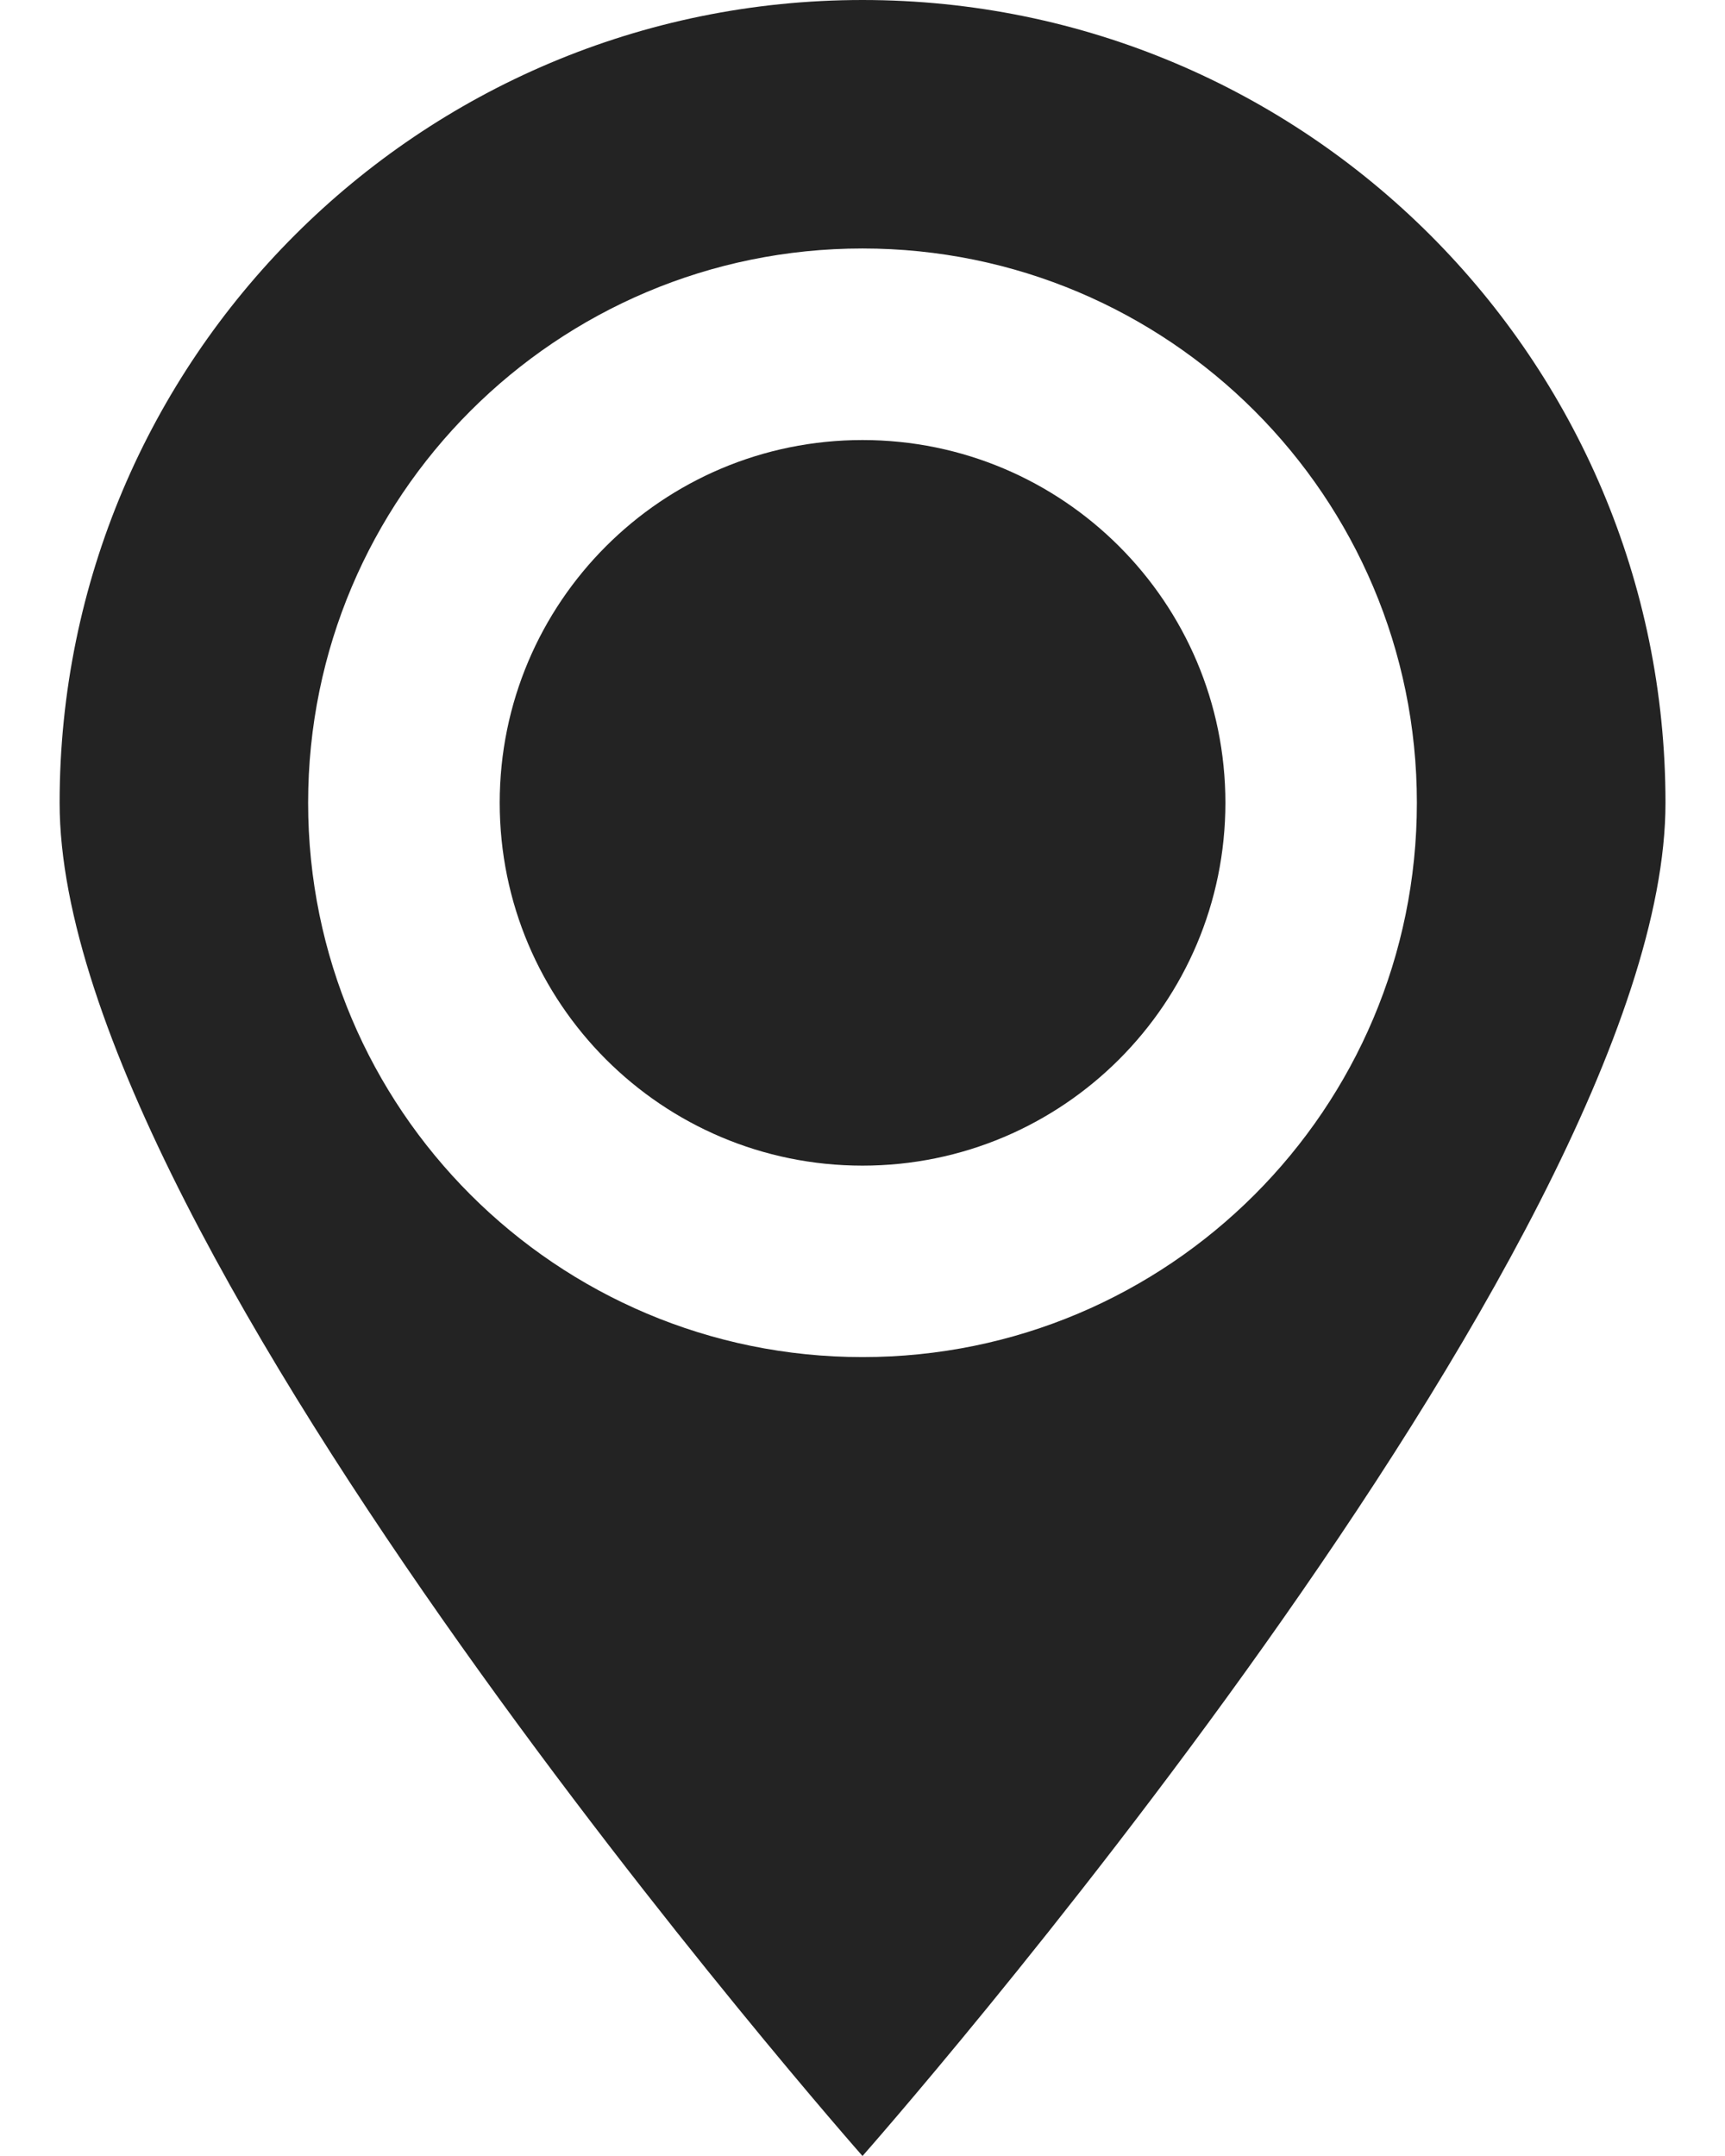 <svg width="16" height="20" viewBox="0 0 16 20" fill="none" xmlns="http://www.w3.org/2000/svg">
<path d="M8 10.813C9.859 10.813 11.366 9.306 11.366 7.447C11.366 5.589 9.859 4.082 8 4.082C6.141 4.082 4.635 5.589 4.635 7.447C4.635 9.306 6.141 10.813 8 10.813Z" fill="#232323"/>
<path d="M8 20C8 20 15.448 11.561 15.448 7.448C15.448 3.334 12.114 0 8 0C3.887 0 0.553 3.334 0.553 7.448C0.553 11.561 8 20 8 20ZM8 2.305C10.84 2.305 13.142 4.607 13.142 7.447C13.142 10.287 10.84 12.589 8 12.589C5.161 12.589 2.858 10.287 2.858 7.447C2.858 4.607 5.161 2.305 8 2.305Z" fill="#232323"/>
</svg>
